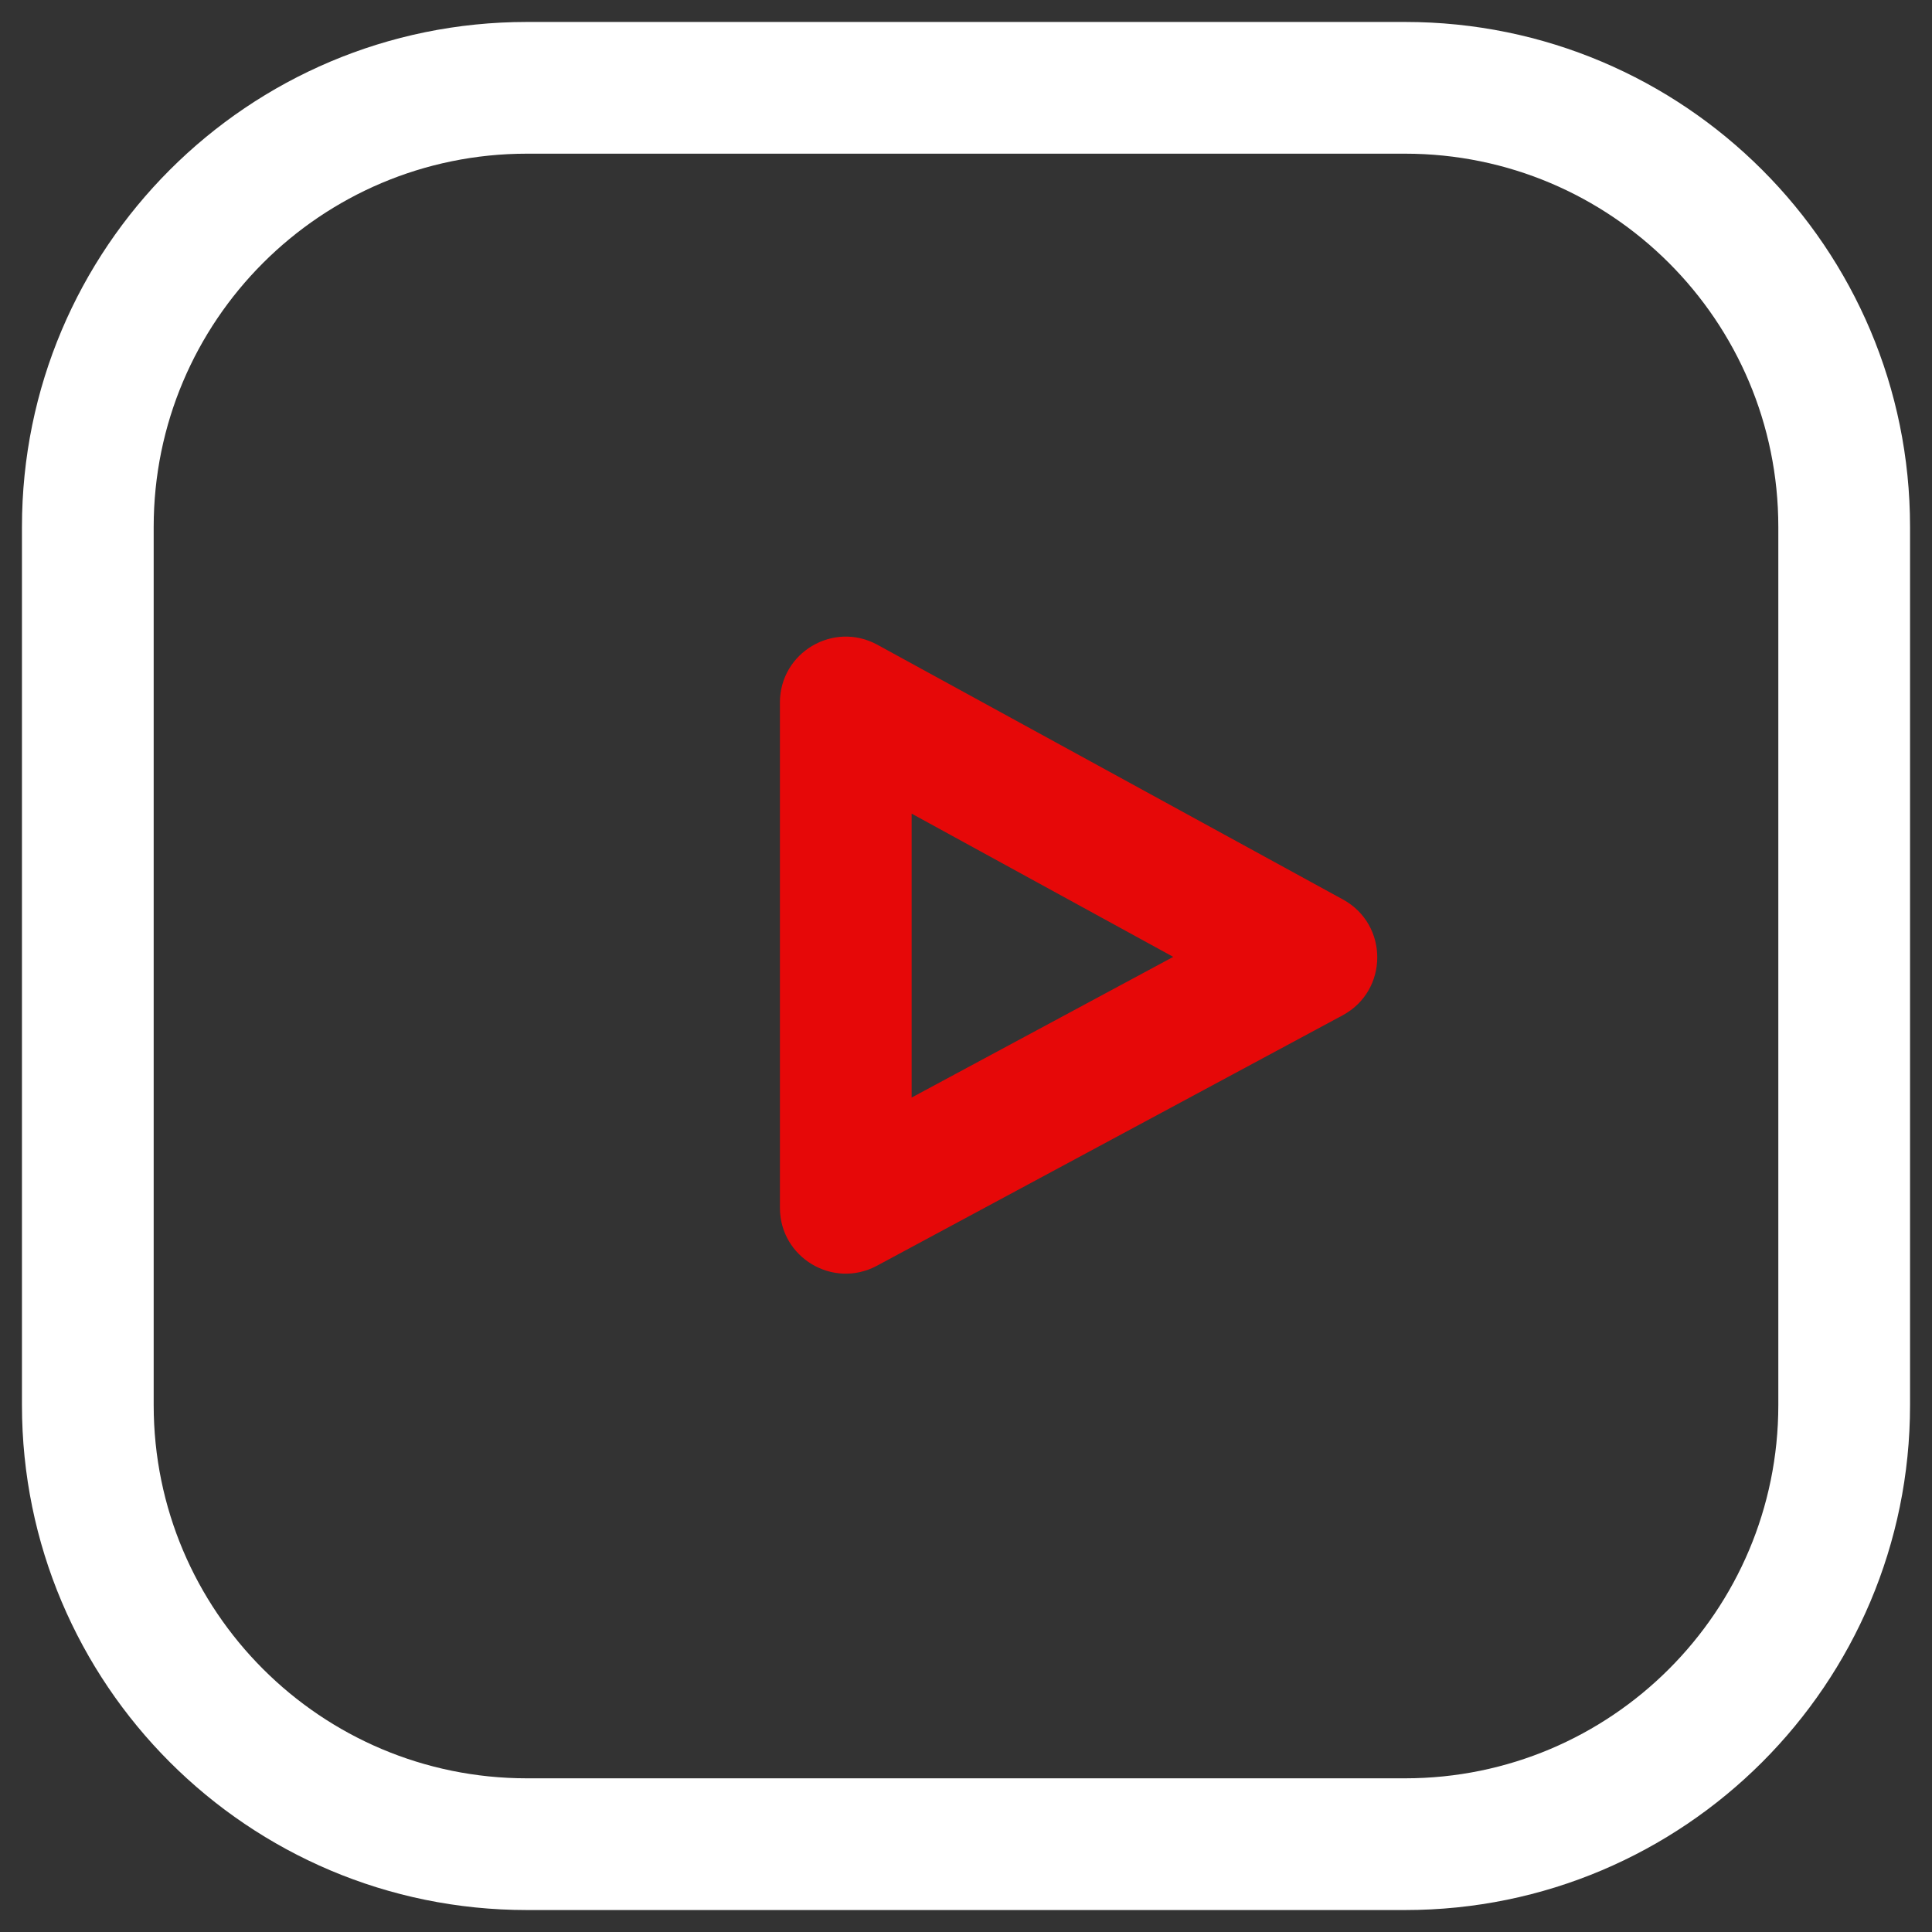 <?xml version="1.0" encoding="UTF-8"?>
<svg width="22px" height="22px" viewBox="0 0 22 22" version="1.1" xmlns="http://www.w3.org/2000/svg" xmlns:xlink="http://www.w3.org/1999/xlink">
    <rect x="0" y="0" width="22" height="22" fill="#333333" stroke="none"/>
    <!-- Generator: Sketch 59.1 (86144) - https://sketch.com -->
    <title>icon / 22pt / default / youtube</title>
    <desc>Created with Sketch.</desc>
    <g id="icon-/-22pt-/-default-/-youtube" stroke="none" stroke-width="1" fill="none" fill-rule="evenodd">
        <rect id="base" fill="#D8D8D8" fill-rule="nonzero" opacity="0" x="0" y="0" width="22" height="22"></rect>
        <g id="youtube" transform="translate(1, 1)" fill-rule="nonzero">
            <path d="M5,-0.75 L15,-0.75 C18.176,-0.75 20.75,1.824 20.75,5 L20.75,15 C20.75,18.176 18.176,20.75 15,20.75 L5,20.75 C1.824,20.75 -0.75,18.176 -0.75,15 L-0.75,5 C-0.75,1.824 1.824,-0.75 5,-0.75 Z M5,0.75 C2.653,0.75 0.75,2.653 0.75,5 L0.75,15 C0.75,17.347 2.653,19.25 5,19.25 L15,19.25 C17.347,19.25 19.25,17.347 19.25,15 L19.25,5 C19.25,2.653 17.347,0.75 15,0.75 L5,0.75 Z" id="Rectangle" fill="#FFFFFF"></path>
            <path d="M8.986,13.413 L14.288,10.562 C14.813,10.28 14.815,9.529 14.293,9.243 L8.991,6.342 C8.491,6.069 7.881,6.43 7.881,7 L7.881,12.753 C7.881,13.32 8.486,13.682 8.986,13.413 Z M9.381,11.498 L9.381,8.265 L12.36,9.896 L9.381,11.498 Z" id="Path" fill="#E60808"></path>
        </g>
    </g>
</svg>